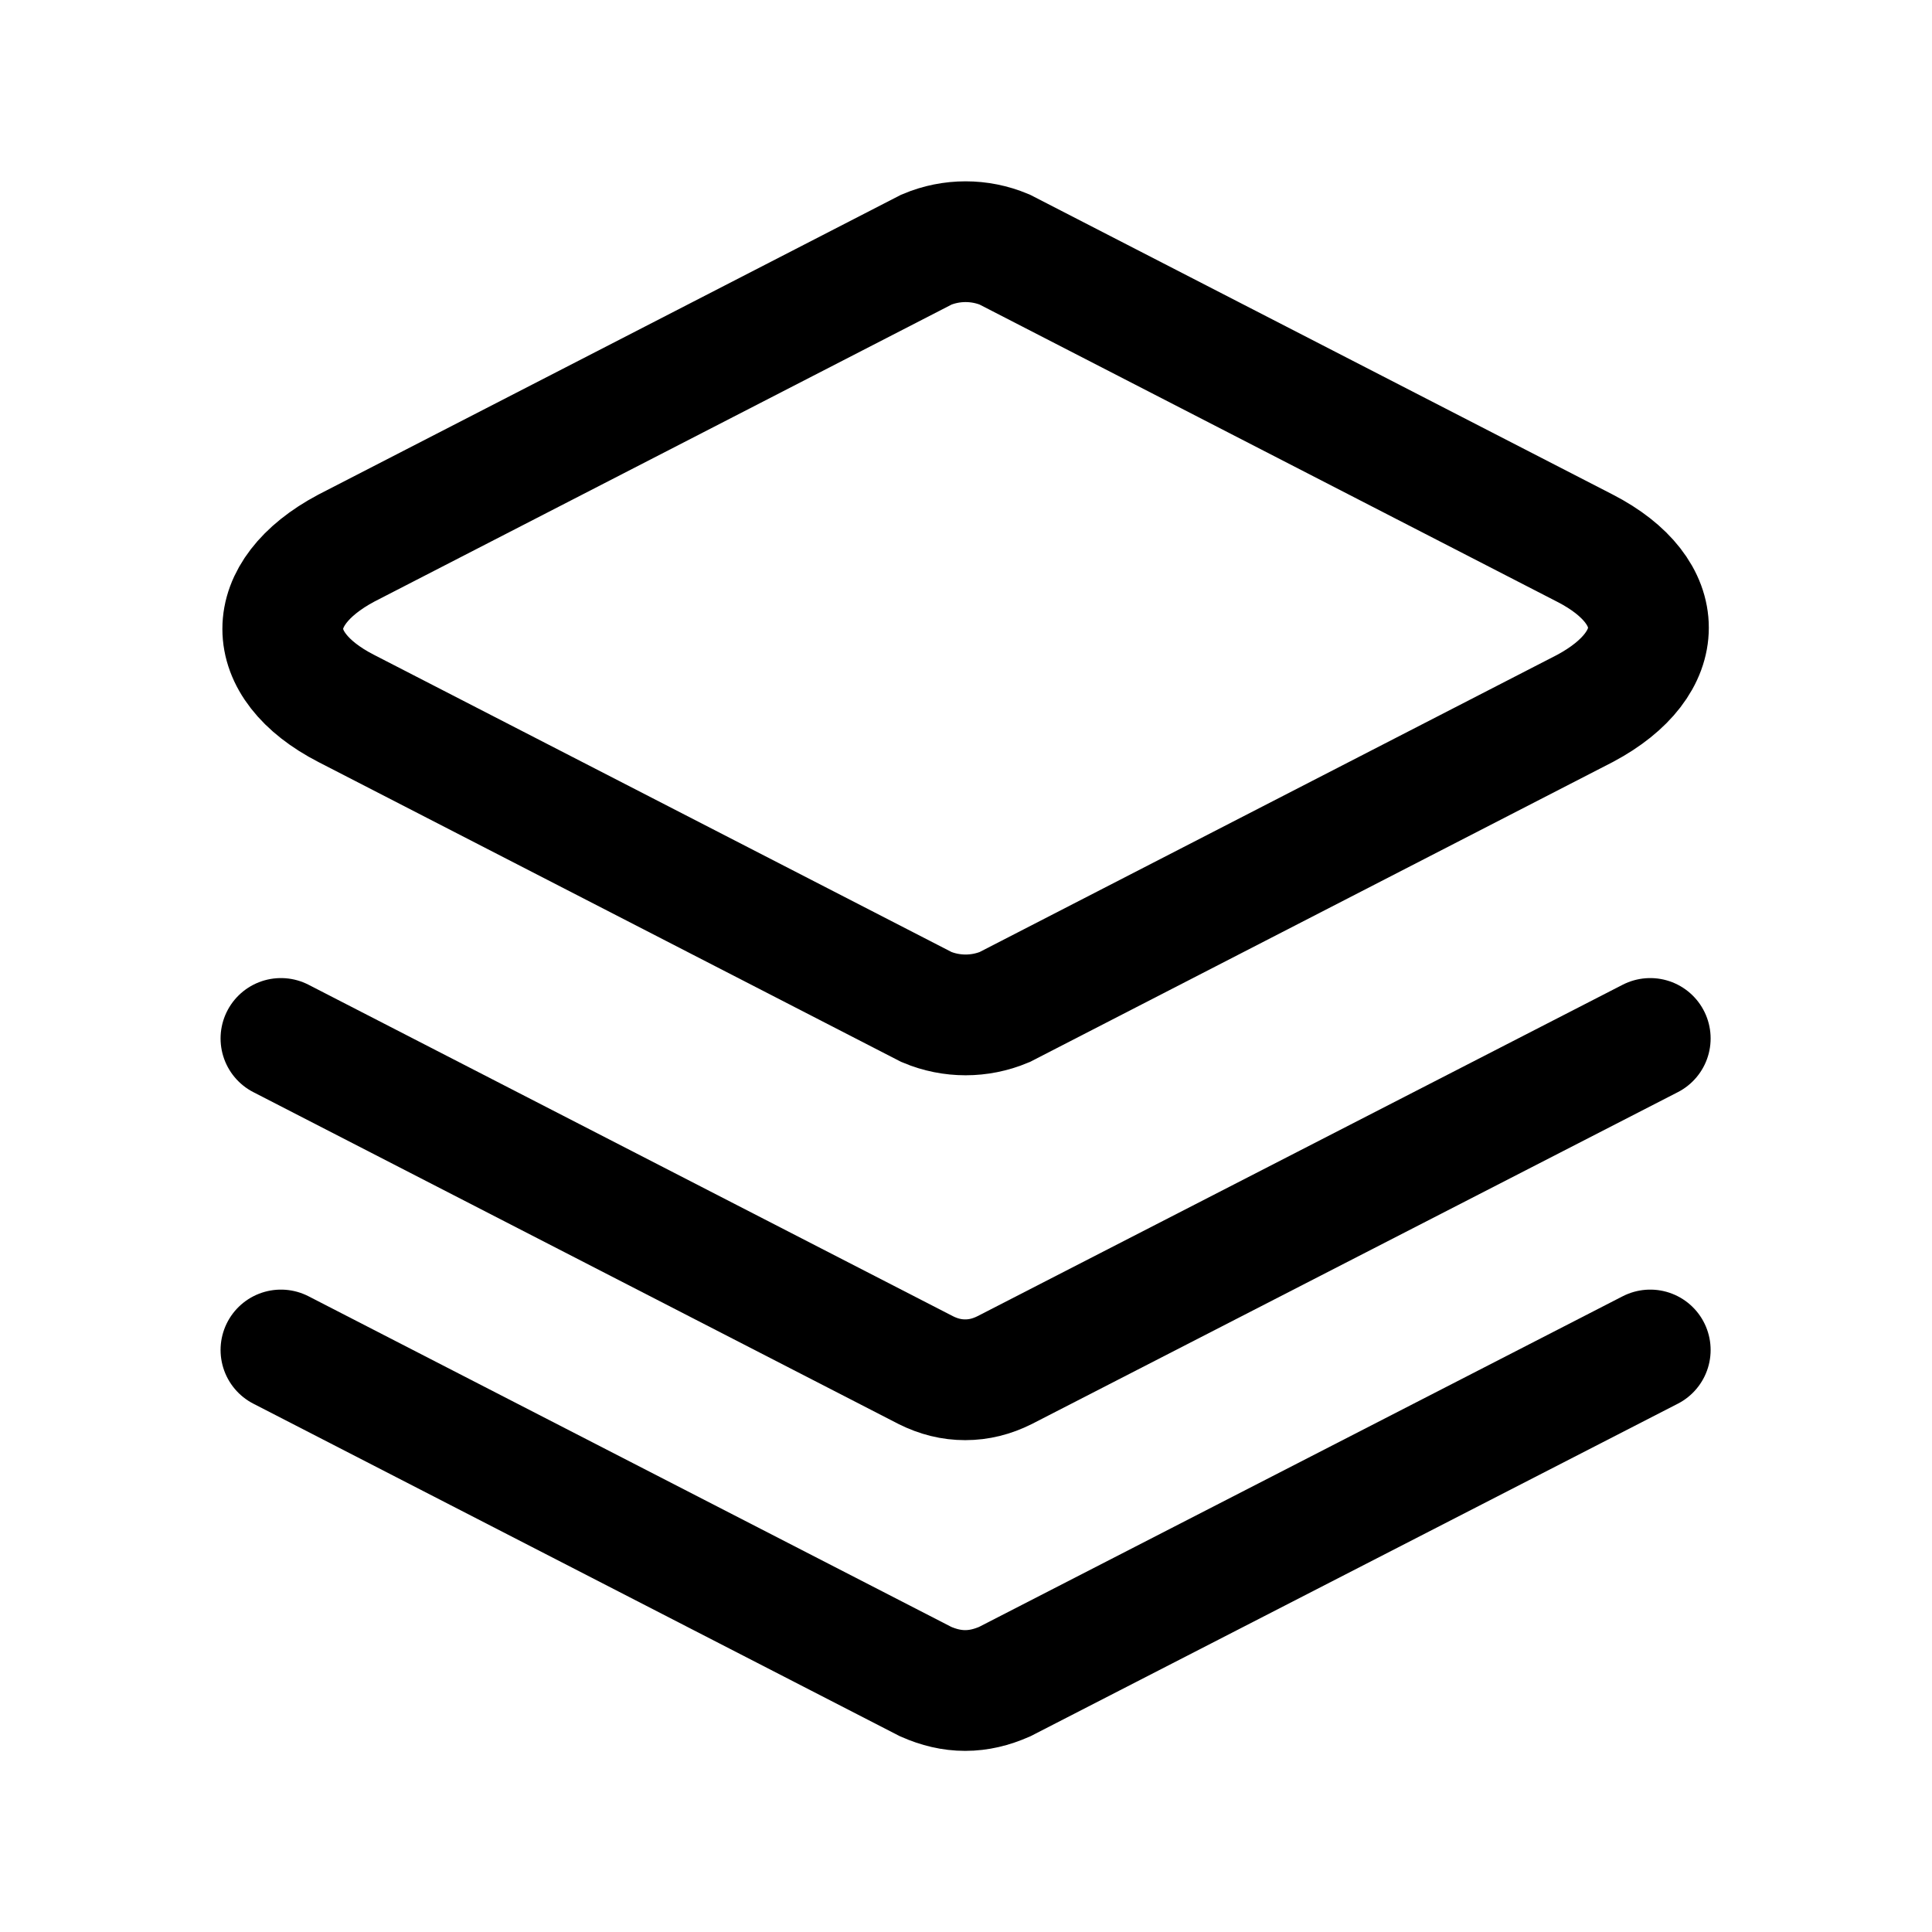 <svg width="24" height="24" viewBox="0 0 24 24" fill="none" xmlns="http://www.w3.org/2000/svg">
<g clip-path="url(#clip0_7_6641)">
<path d="M11.51 12.51L4.3 8.8C3.25 8.26 3.25 7.37 4.3 6.81L11.51 3.1C11.82 2.97 12.17 2.97 12.48 3.1L19.69 6.81C20.74 7.35 20.74 8.24 19.69 8.8L12.48 12.51C12.17 12.64 11.82 12.64 11.51 12.51Z" stroke="black" stroke-width="1.5" stroke-miterlimit="10" stroke-linecap="round"/>
<path d="M20.5 12.9L12.48 17.02C12.32 17.1 12.16 17.14 11.99 17.14C11.82 17.14 11.66 17.1 11.5 17.02L3.49 12.9" stroke="black" stroke-width="1.5" stroke-miterlimit="10" stroke-linecap="round"/>
<path d="M20.5 16.77L12.48 20.89C12.32 20.96 12.16 21 11.99 21C11.82 21 11.66 20.96 11.5 20.89L3.49 16.77" stroke="black" stroke-width="1.5" stroke-miterlimit="10" stroke-linecap="round"/>
</g>
<defs>
<clipPath id="clip0_7_6641">
<rect width="24" height="24" fill="white"/>
</clipPath>
</defs>
</svg>
